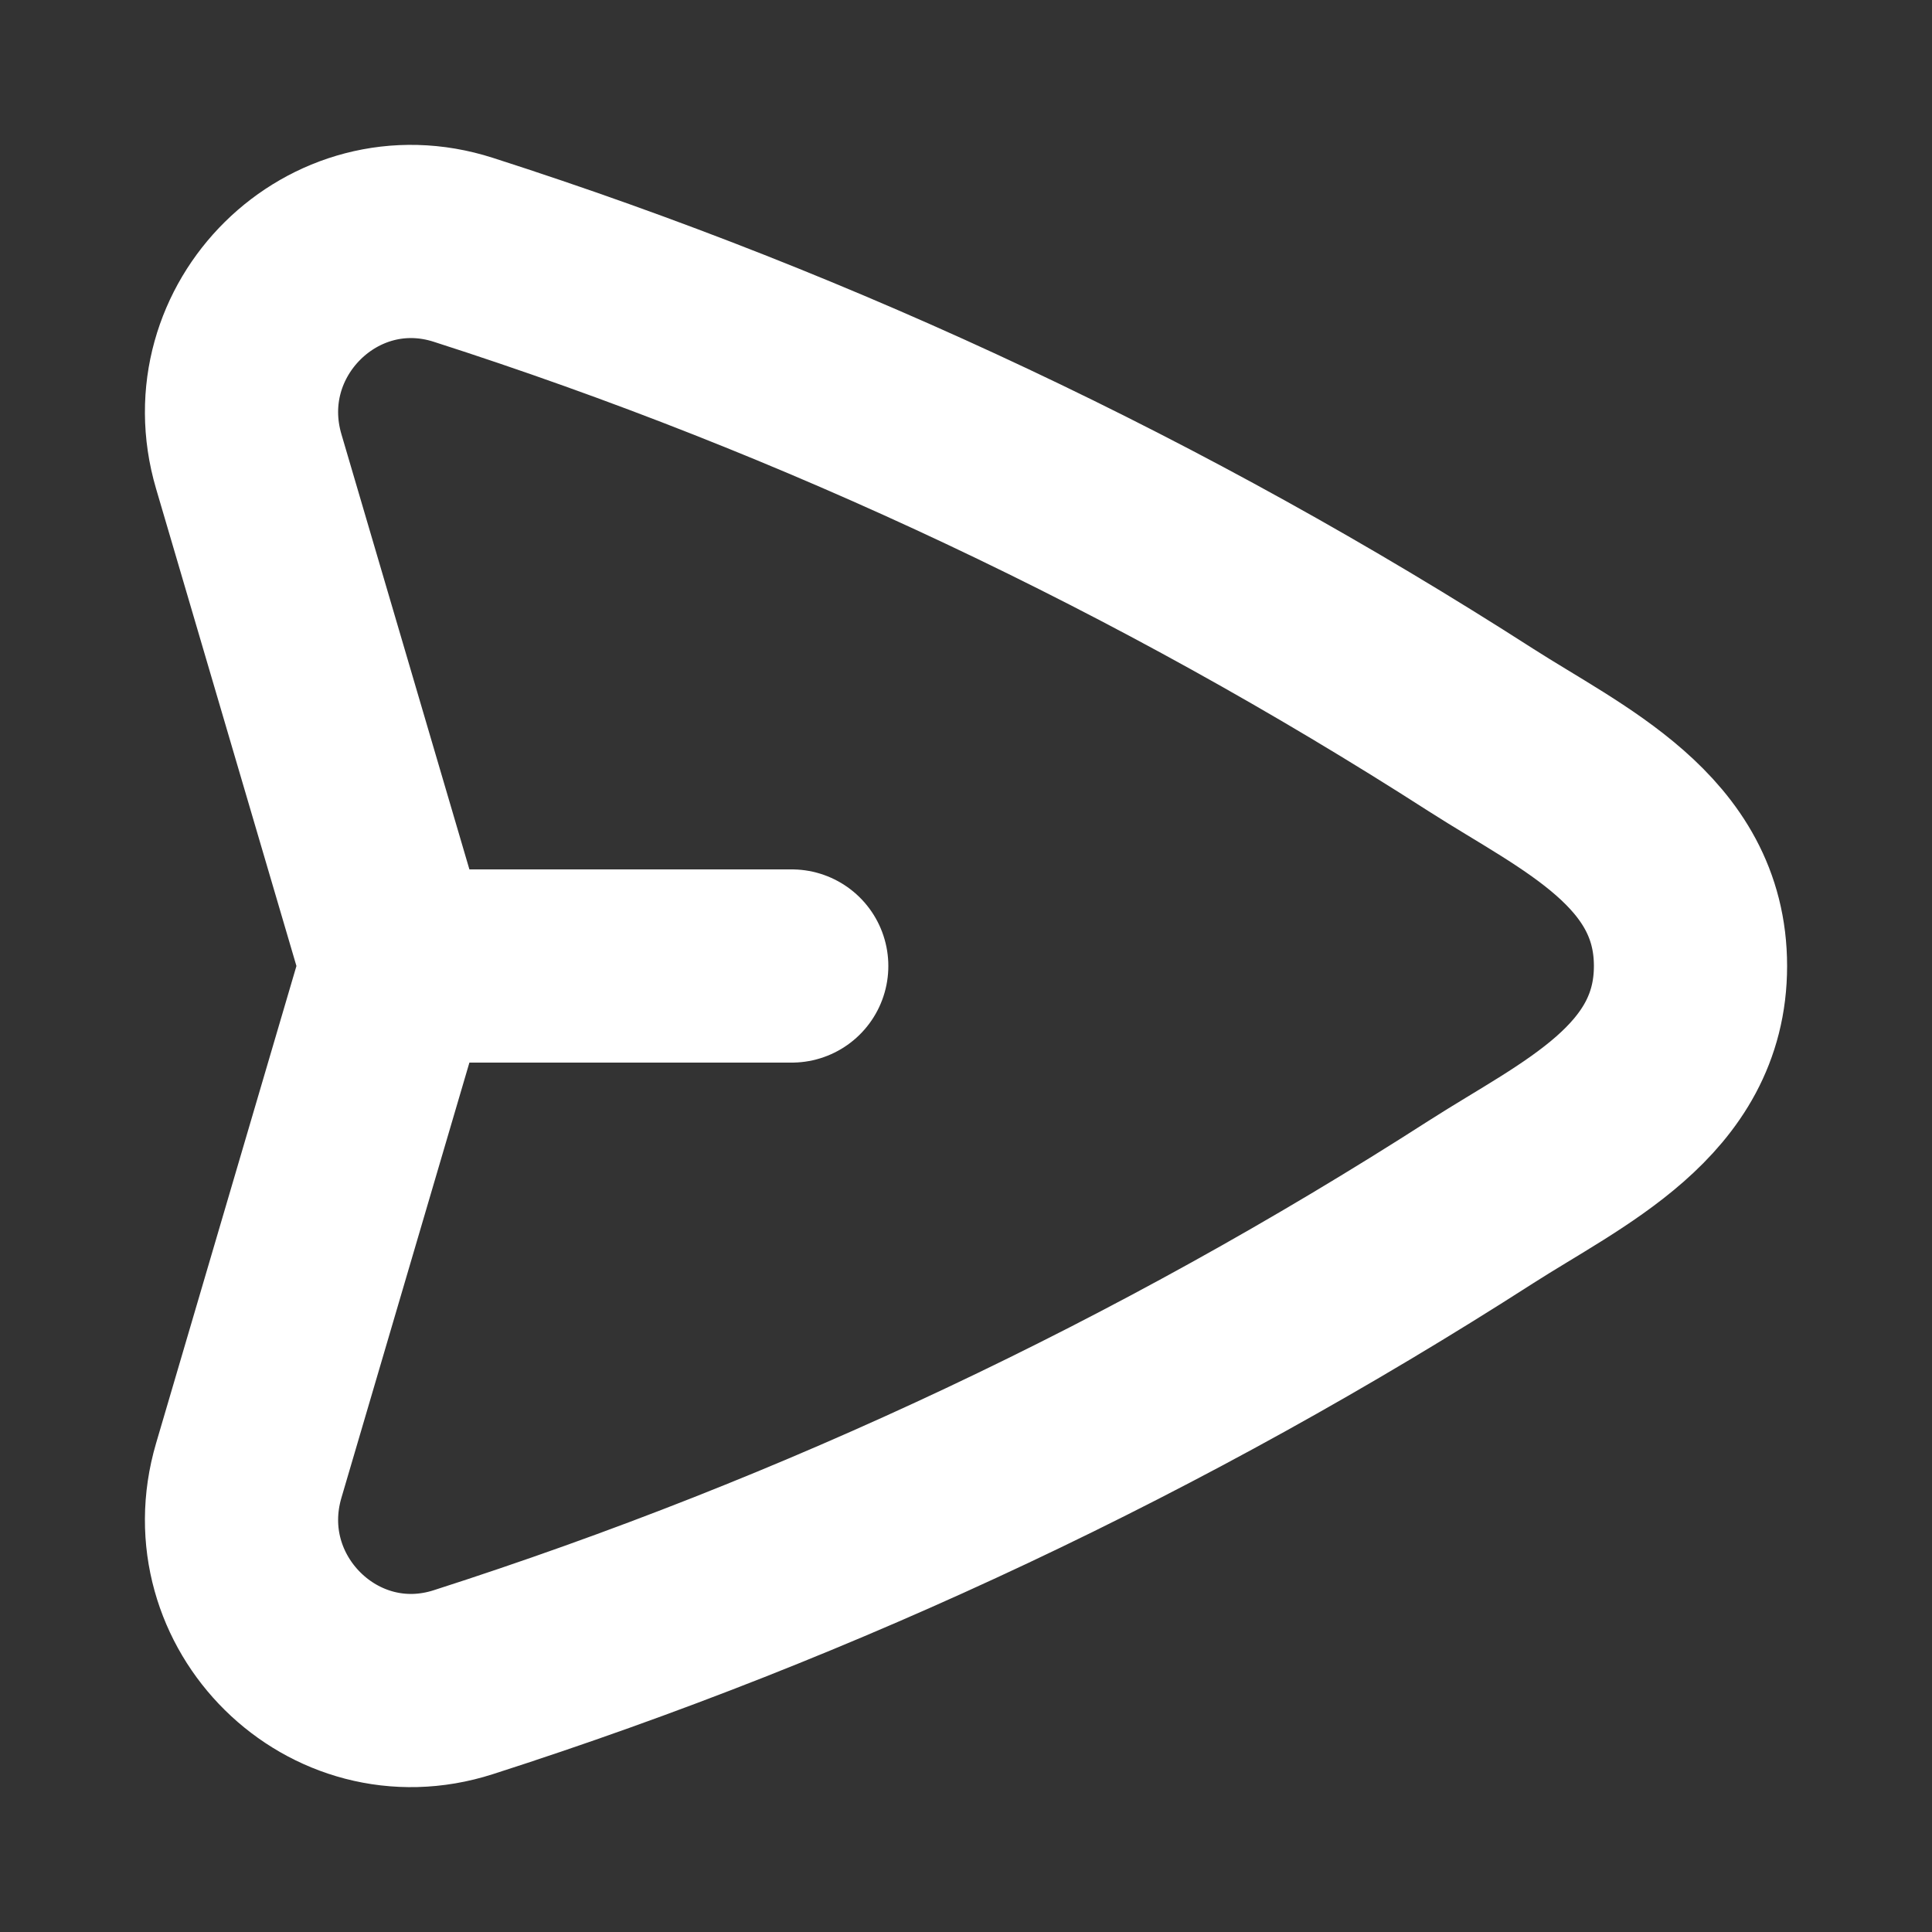 <svg width="20" height="20" viewBox="0 0 20 20" fill="none" xmlns="http://www.w3.org/2000/svg">
<rect x="0" y="0" width="20" height="20" fill="#333333" stroke="none"/>
<path d="M4.111 10L2.575 4.777C2.174 3.414 3.451 2.154 4.796 2.586C8.506 3.777 12.046 5.448 15.329 7.556C16.272 8.161 17.5 8.701 17.5 10C17.5 11.299 16.272 11.839 15.329 12.444C12.046 14.552 8.506 16.223 4.796 17.414C3.451 17.846 2.174 16.586 2.575 15.223L4.111 10ZM4.111 10H8.196" stroke="white" stroke-width="2" stroke-linecap="round" stroke-linejoin="round"/>
</svg>
